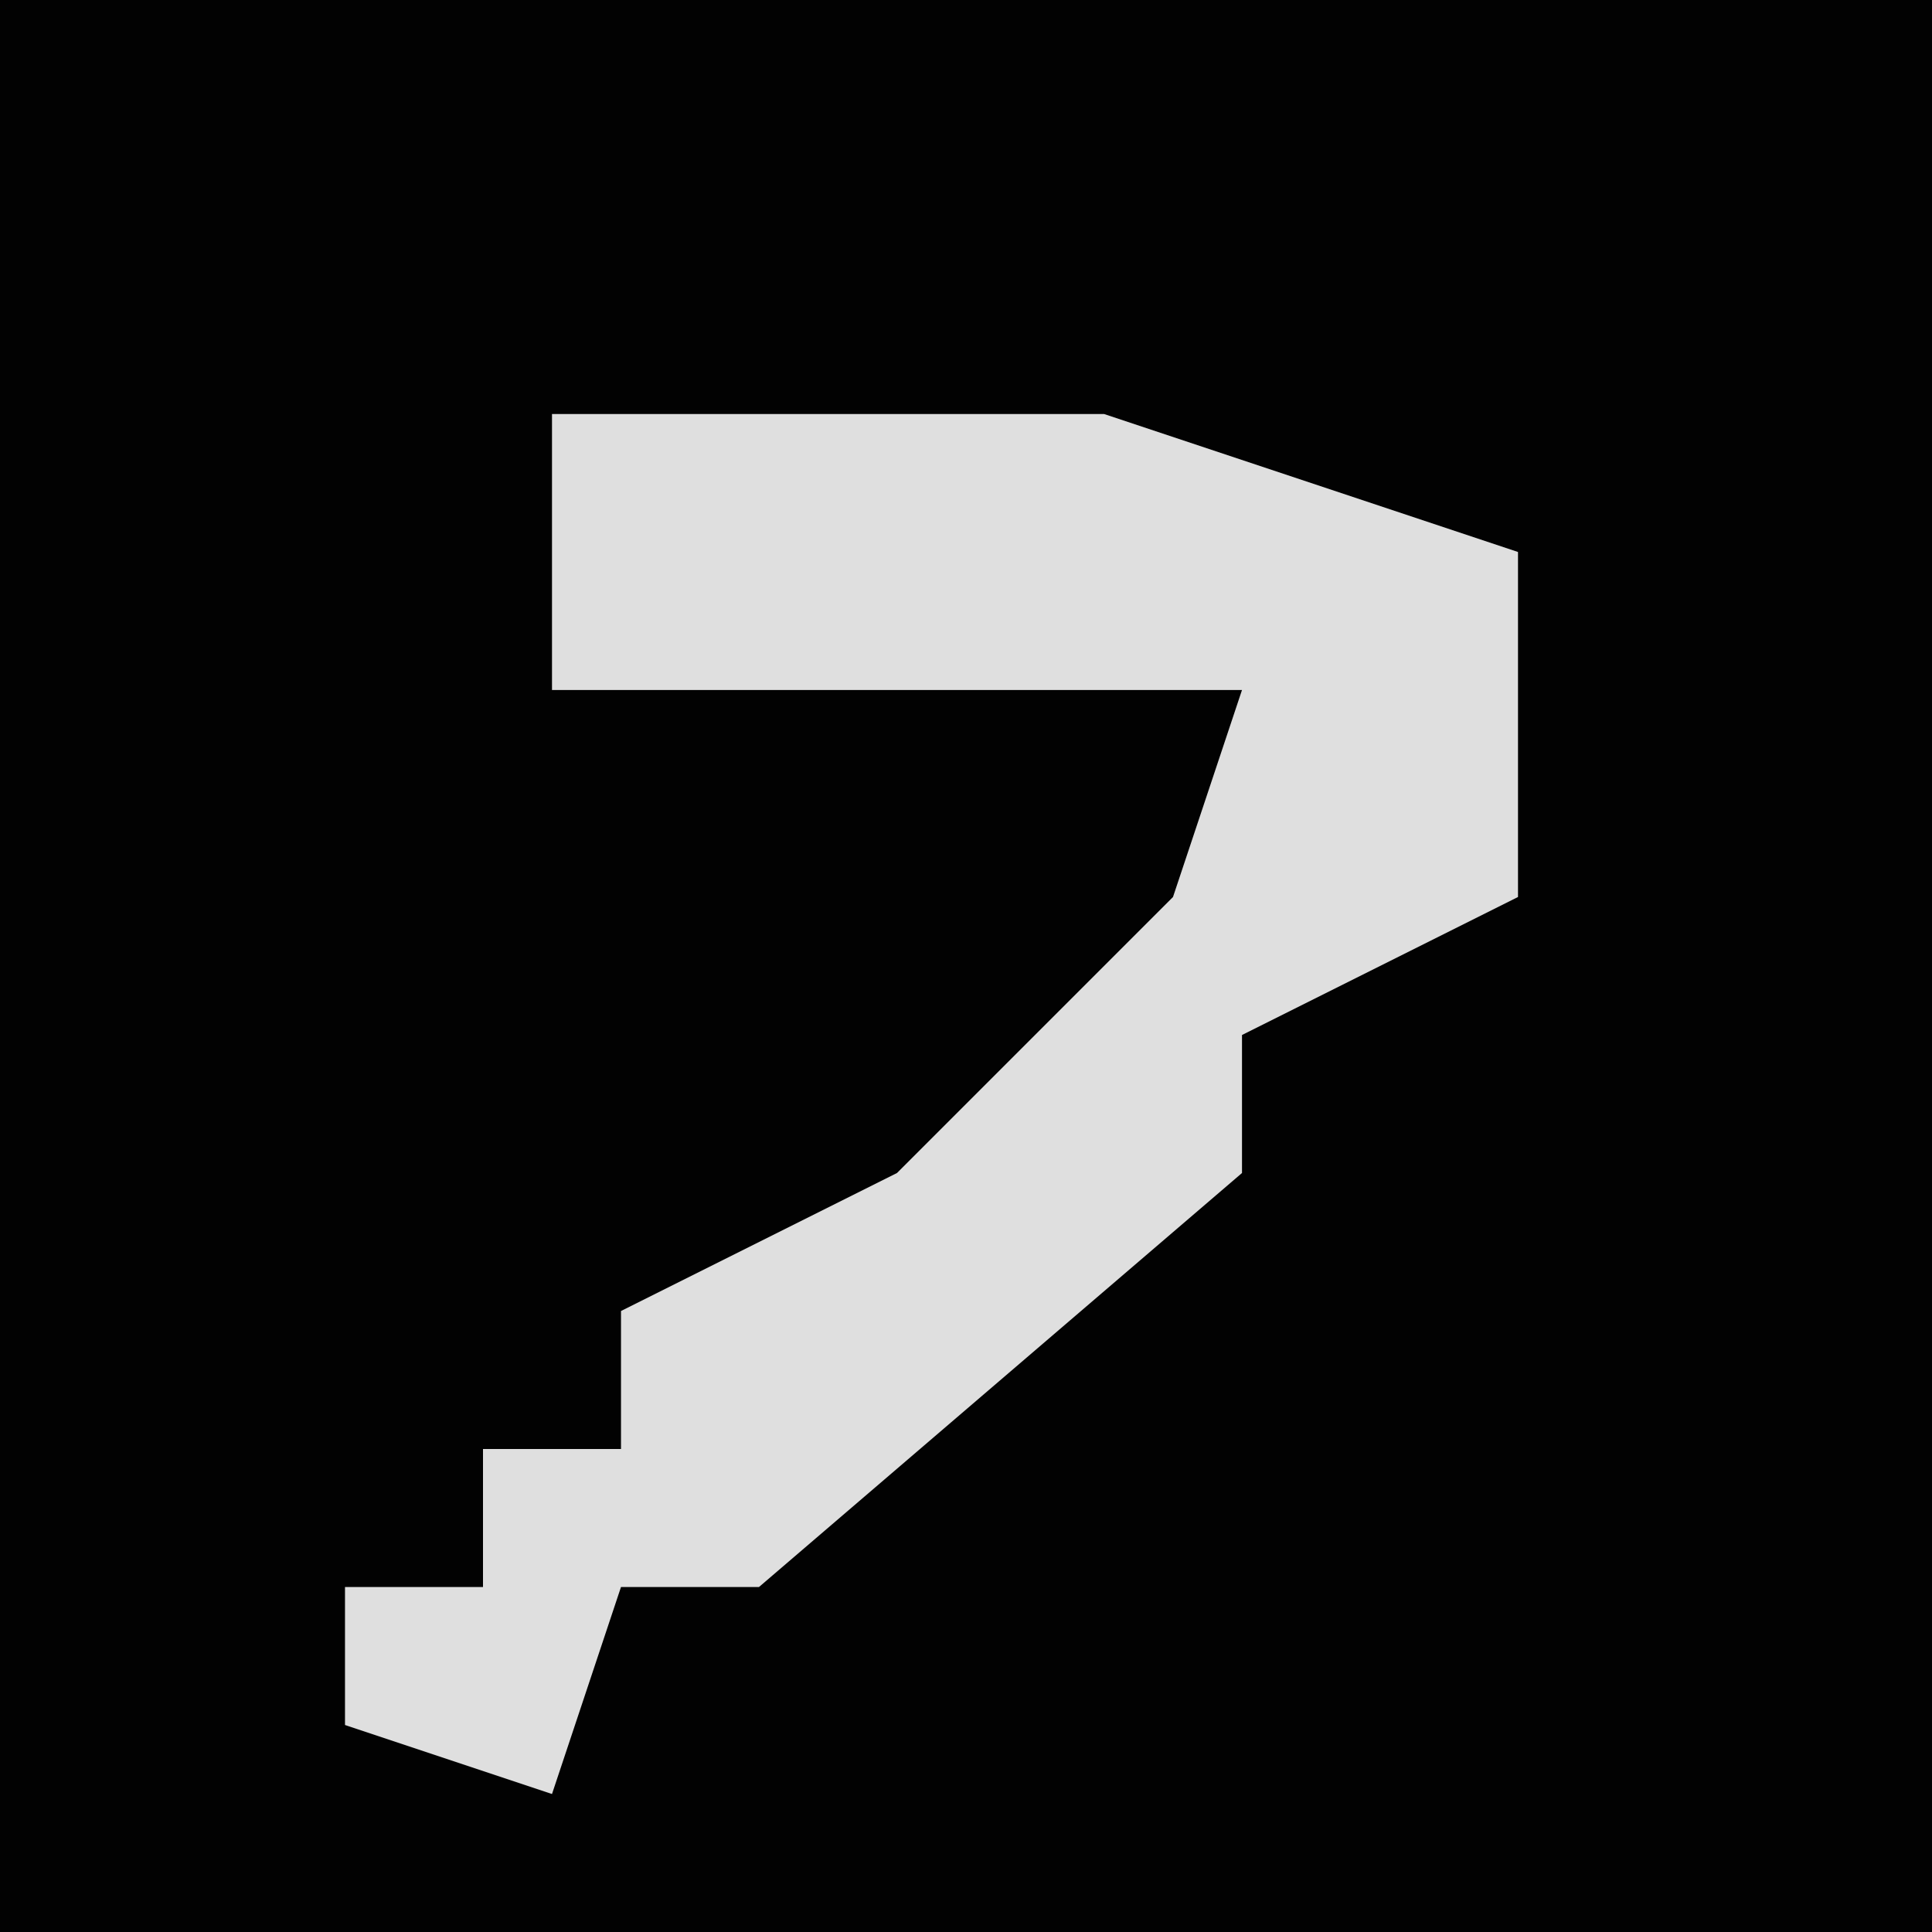 <?xml version="1.0" encoding="UTF-8"?>
<svg version="1.1" xmlns="http://www.w3.org/2000/svg" width="28" height="28">
<path d="M0,0 L28,0 L28,28 L0,28 Z " fill="#020202" transform="translate(0,0)"/>
<path d="M0,0 L8,0 L14,2 L14,7 L10,9 L10,11 L3,17 L1,17 L0,20 L-3,19 L-3,17 L-1,17 L-1,15 L1,15 L1,13 L5,11 L9,7 L10,4 L0,4 Z " fill="#DFDFDF" transform="translate(8,6)"/>
</svg>

